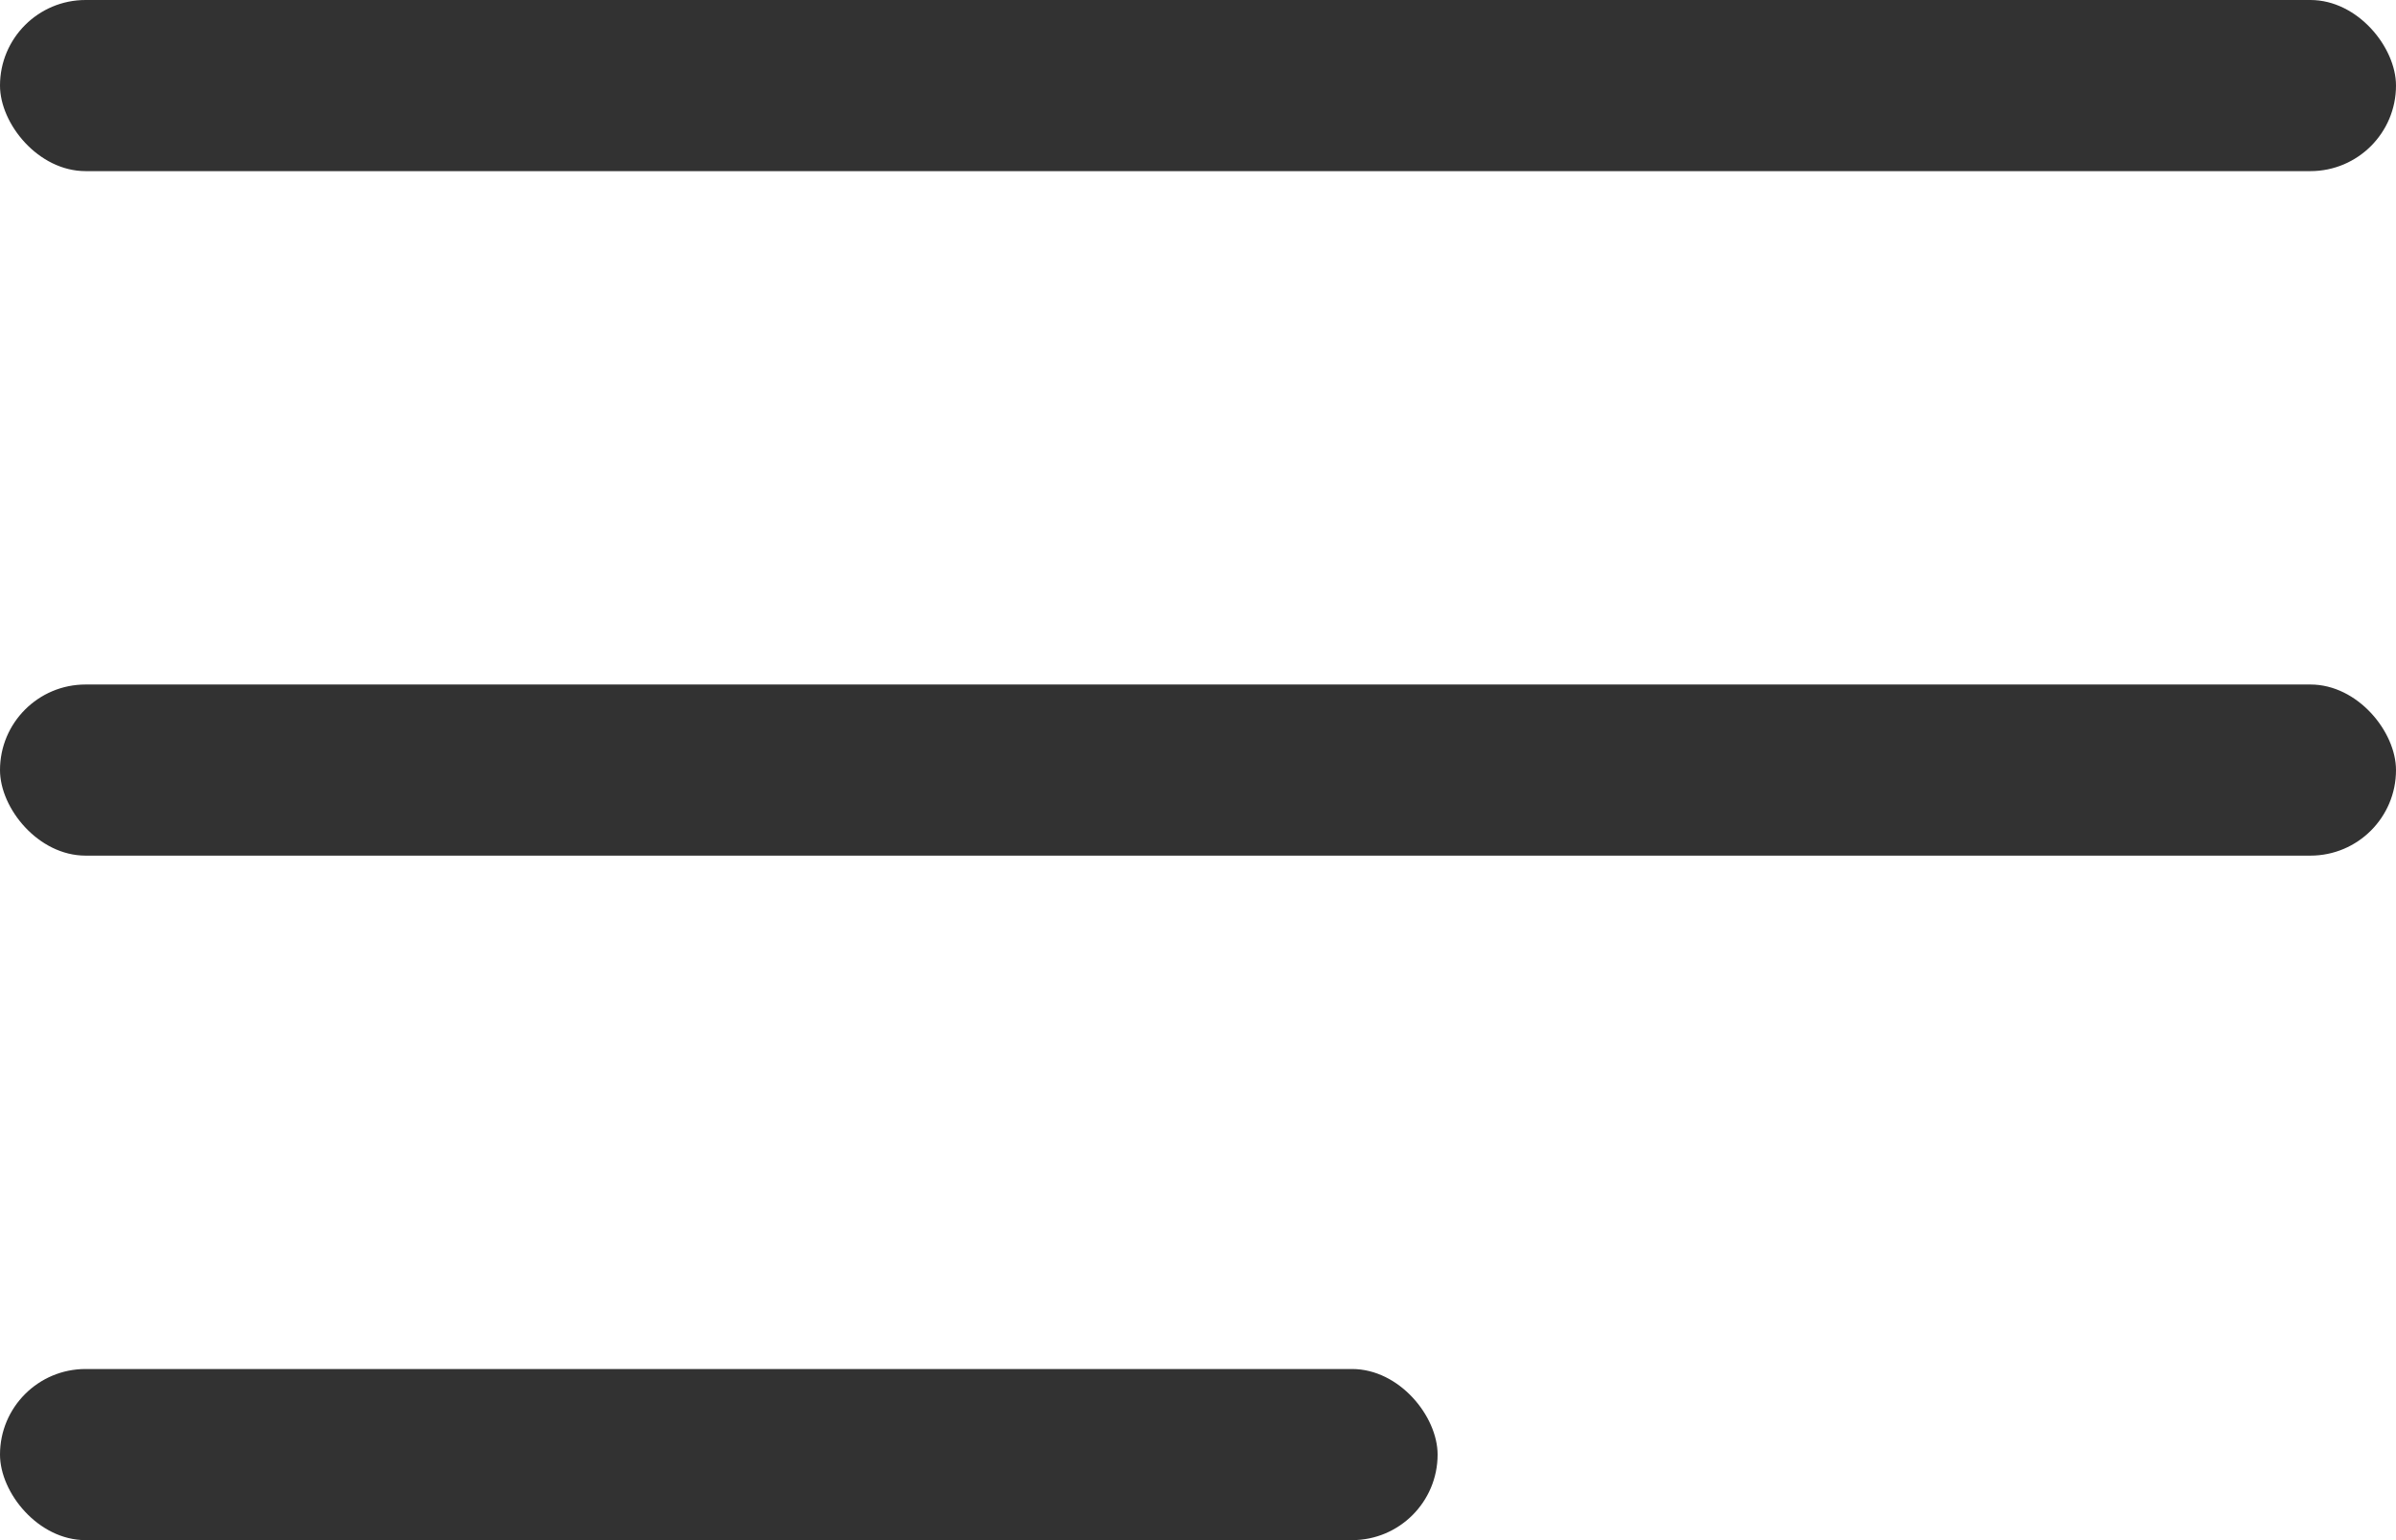 <svg xmlns="http://www.w3.org/2000/svg" width="28" height="18" viewBox="0 0 28 18">
    <g id="组_371" data-name="组 371" transform="translate(-1320 -600)">
        <rect id="矩形_18" data-name="矩形 18" width="28" height="2" rx="1"
            transform="translate(1320 600)" fill="#323232" />
        <rect id="矩形_28" data-name="矩形 28" width="28" height="2" rx="1"
            transform="translate(1320 608)" fill="#323232" />
        <rect id="矩形_19" data-name="矩形 19" width="16.8" height="2" rx="1"
            transform="translate(1320 616)" fill="#323232" />
    </g>
</svg>
